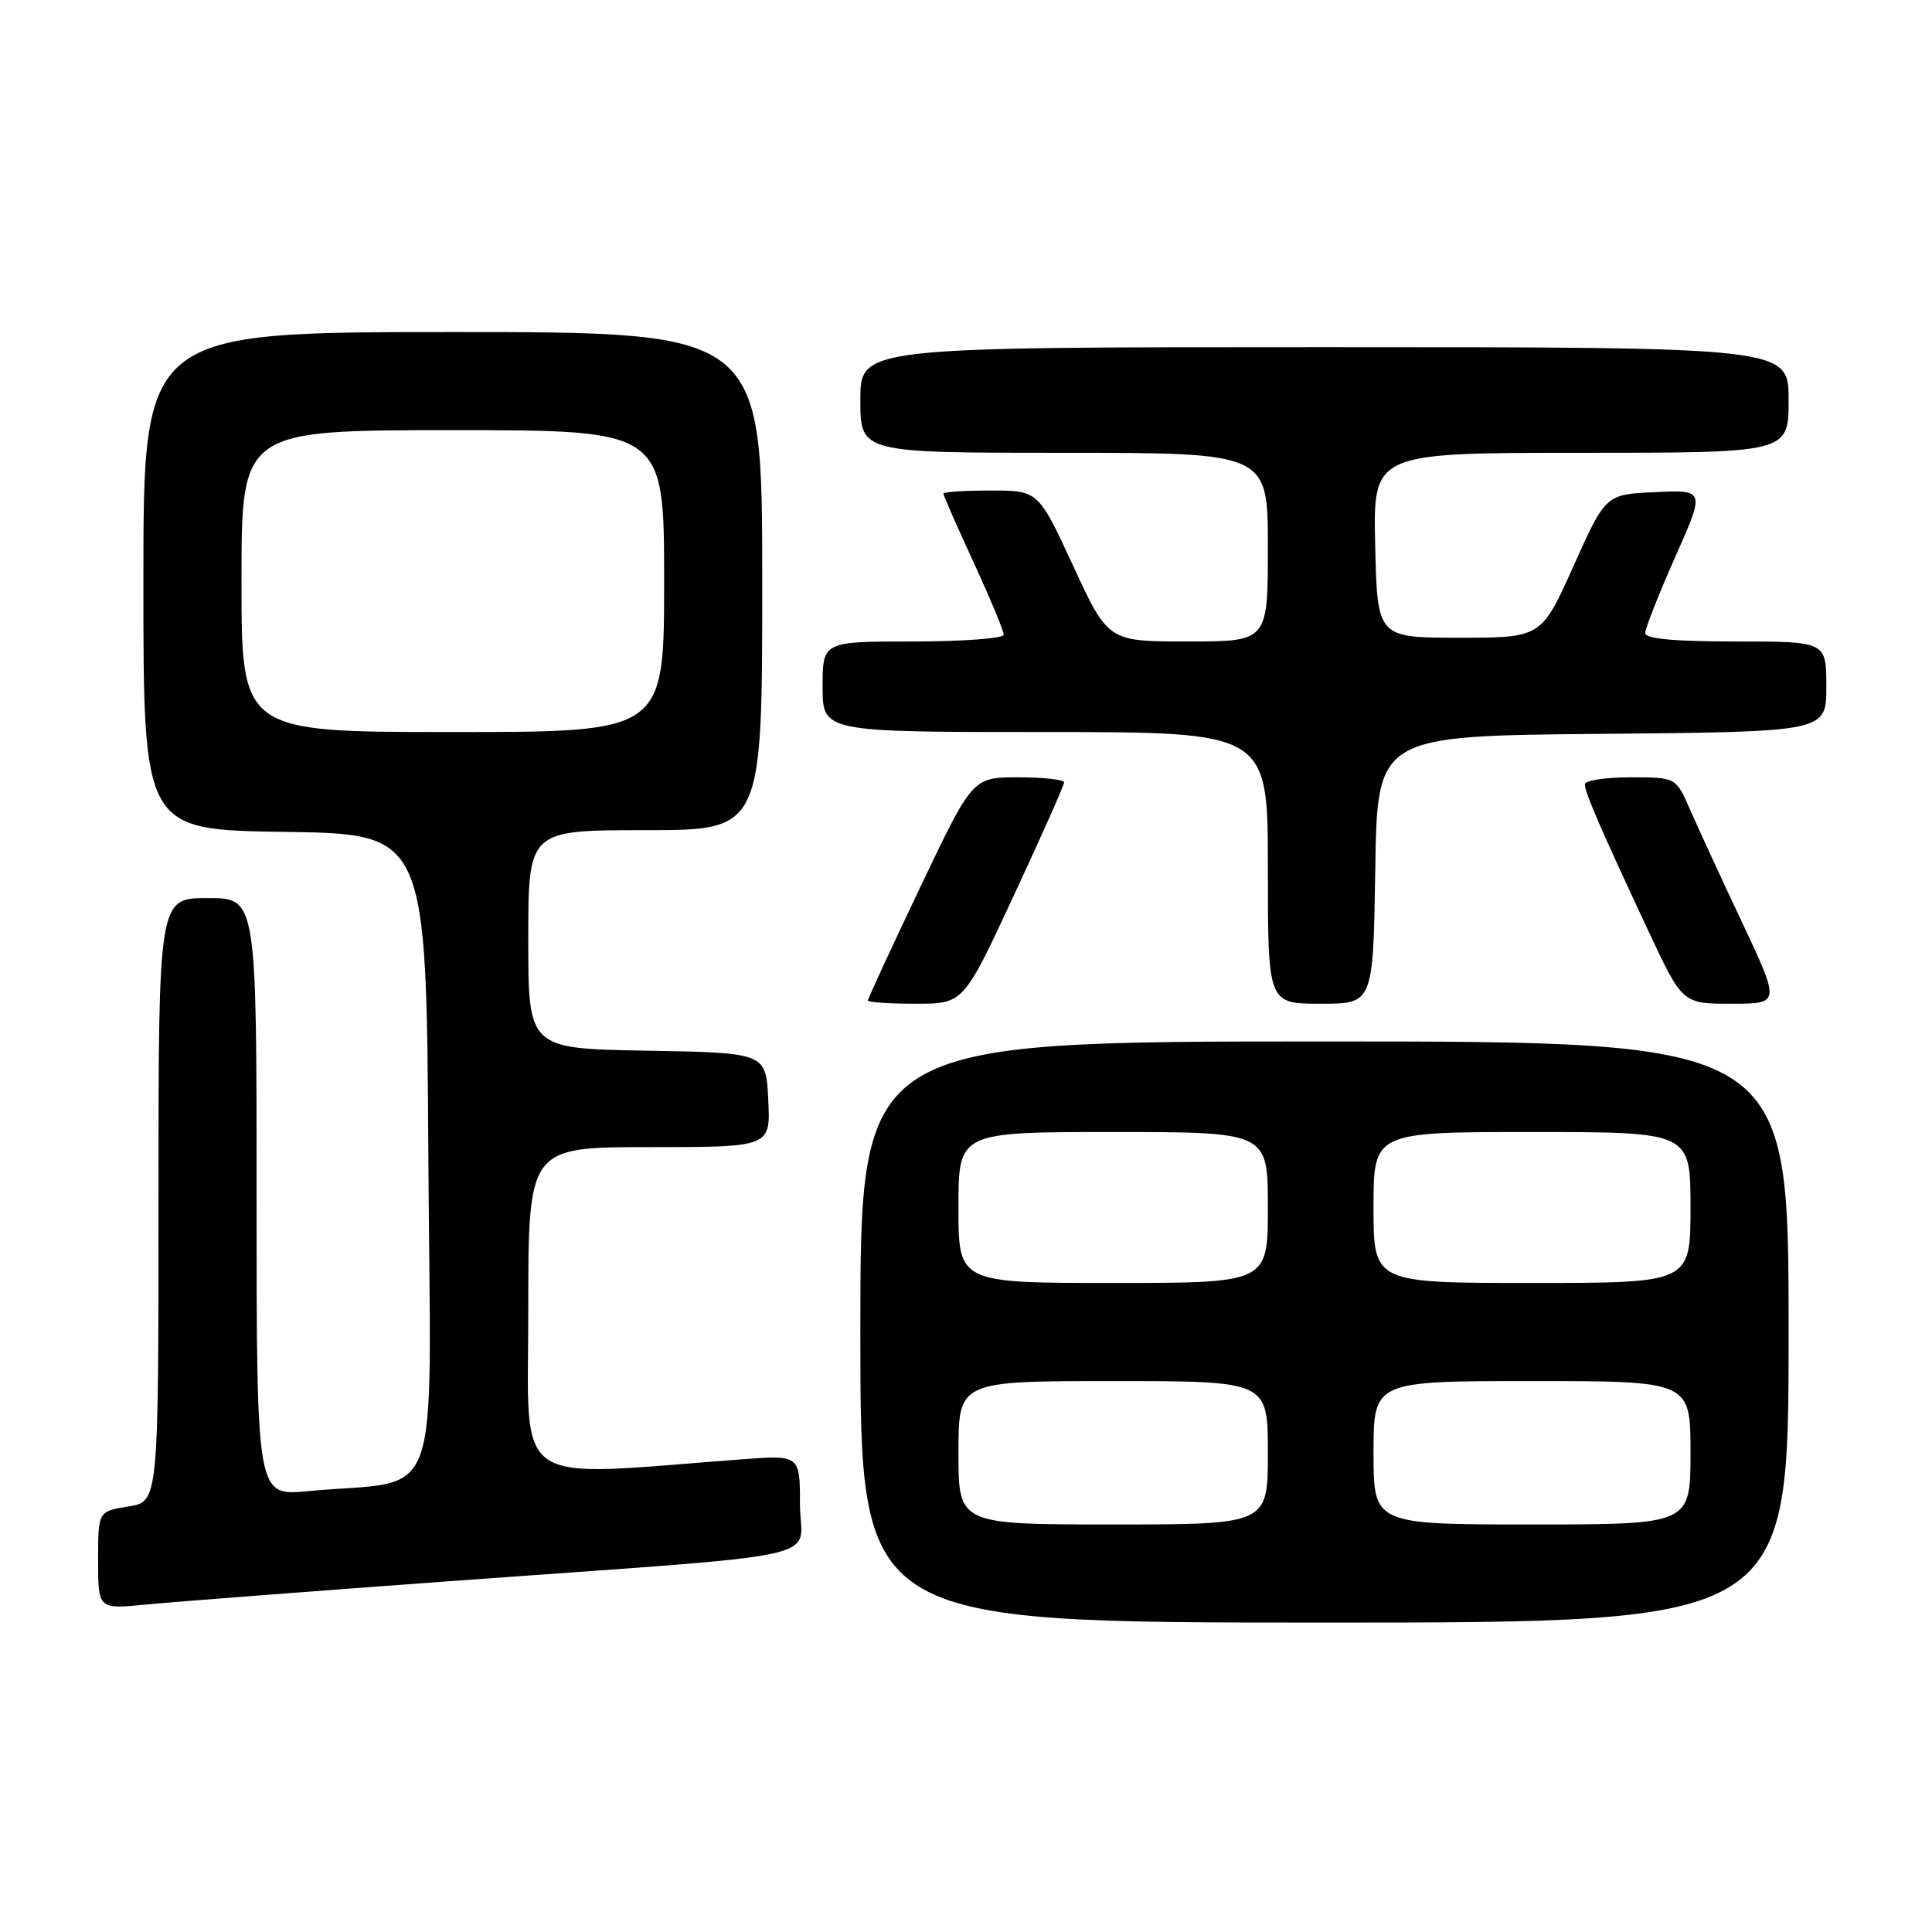 <?xml version="1.0" encoding="UTF-8" standalone="no"?>
<!DOCTYPE svg PUBLIC "-//W3C//DTD SVG 1.1//EN" "http://www.w3.org/Graphics/SVG/1.1/DTD/svg11.dtd" >
<svg xmlns="http://www.w3.org/2000/svg" xmlns:xlink="http://www.w3.org/1999/xlink" version="1.1" viewBox="0 0 256 256">
 <g >
 <path fill="currentColor"
d=" M 237.00 176.50 C 237.00 138.00 237.00 138.00 175.50 138.00 C 114.00 138.00 114.00 138.00 114.00 176.50 C 114.00 215.00 114.00 215.00 175.50 215.00 C 237.00 215.00 237.00 215.00 237.00 176.50 Z  M 59.50 209.52 C 111.69 205.72 106.00 206.97 106.00 199.32 C 106.00 192.79 106.00 192.79 98.25 193.37 C 67.32 195.70 70.00 197.57 70.00 173.61 C 70.00 152.00 70.00 152.00 86.05 152.00 C 102.10 152.00 102.10 152.00 101.80 145.75 C 101.50 139.50 101.50 139.50 85.75 139.22 C 70.00 138.95 70.00 138.95 70.00 124.47 C 70.00 110.00 70.00 110.00 85.50 110.00 C 101.00 110.00 101.00 110.00 101.00 77.00 C 101.00 44.00 101.00 44.00 60.00 44.00 C 19.00 44.00 19.00 44.00 19.00 76.98 C 19.00 109.96 19.00 109.96 37.75 110.23 C 56.50 110.50 56.50 110.50 56.76 153.15 C 57.05 201.15 58.96 195.87 40.75 197.59 C 34.00 198.23 34.00 198.23 34.00 158.62 C 34.00 119.00 34.00 119.00 27.50 119.00 C 21.00 119.00 21.00 119.00 21.00 158.99 C 21.00 198.98 21.00 198.98 17.00 199.62 C 13.00 200.26 13.00 200.26 13.00 206.74 C 13.00 213.23 13.00 213.23 19.25 212.62 C 22.69 212.28 40.80 210.89 59.50 209.52 Z  M 134.33 118.67 C 138.00 110.79 141.00 104.04 141.00 103.67 C 141.00 103.30 138.27 103.00 134.93 103.00 C 128.87 103.00 128.87 103.00 121.93 117.57 C 118.12 125.58 115.00 132.33 115.00 132.57 C 115.00 132.81 117.85 133.00 121.33 133.00 C 127.67 133.00 127.67 133.00 134.33 118.67 Z  M 182.23 115.25 C 182.50 97.50 182.50 97.50 212.25 97.24 C 242.00 96.97 242.00 96.97 242.00 90.99 C 242.00 85.00 242.00 85.00 230.00 85.00 C 221.84 85.00 218.00 84.64 218.00 83.89 C 218.00 83.27 219.78 78.75 221.96 73.84 C 225.93 64.91 225.93 64.91 219.34 65.21 C 212.76 65.50 212.76 65.50 208.50 75.00 C 204.23 84.50 204.23 84.50 193.37 84.50 C 182.50 84.50 182.50 84.50 182.22 72.25 C 181.94 60.00 181.94 60.00 209.47 60.00 C 237.00 60.00 237.00 60.00 237.00 53.00 C 237.00 46.00 237.00 46.00 175.50 46.00 C 114.00 46.00 114.00 46.00 114.00 53.00 C 114.00 60.00 114.00 60.00 141.00 60.00 C 168.00 60.00 168.00 60.00 168.00 72.50 C 168.00 85.00 168.00 85.00 157.42 85.00 C 146.83 85.00 146.83 85.00 142.21 75.00 C 137.58 65.00 137.58 65.00 131.29 65.00 C 127.83 65.00 125.00 65.18 125.00 65.40 C 125.00 65.62 126.80 69.72 129.00 74.50 C 131.20 79.28 133.00 83.60 133.00 84.10 C 133.00 84.59 127.60 85.00 121.00 85.00 C 109.00 85.00 109.00 85.00 109.00 91.00 C 109.00 97.00 109.00 97.00 138.50 97.00 C 168.00 97.00 168.00 97.00 168.00 115.00 C 168.00 133.00 168.00 133.00 174.98 133.00 C 181.95 133.00 181.95 133.00 182.23 115.25 Z  M 230.85 122.25 C 228.06 116.34 224.95 109.59 223.93 107.25 C 222.07 103.00 222.07 103.00 216.04 103.00 C 212.72 103.00 210.00 103.41 210.00 103.92 C 210.00 105.01 212.19 110.06 218.37 123.25 C 222.93 133.00 222.93 133.00 229.42 133.00 C 235.90 133.00 235.90 133.00 230.85 122.25 Z  M 127.00 192.50 C 127.00 183.00 127.00 183.00 147.50 183.00 C 168.00 183.00 168.00 183.00 168.00 192.50 C 168.00 202.00 168.00 202.00 147.50 202.00 C 127.00 202.00 127.00 202.00 127.00 192.50 Z  M 182.00 192.50 C 182.00 183.00 182.00 183.00 203.00 183.00 C 224.00 183.00 224.00 183.00 224.00 192.50 C 224.00 202.00 224.00 202.00 203.00 202.00 C 182.00 202.00 182.00 202.00 182.00 192.50 Z  M 127.00 160.00 C 127.00 150.00 127.00 150.00 147.50 150.00 C 168.00 150.00 168.00 150.00 168.00 160.00 C 168.00 170.00 168.00 170.00 147.50 170.00 C 127.00 170.00 127.00 170.00 127.00 160.00 Z  M 182.00 160.00 C 182.00 150.00 182.00 150.00 203.00 150.00 C 224.00 150.00 224.00 150.00 224.00 160.00 C 224.00 170.00 224.00 170.00 203.00 170.00 C 182.00 170.00 182.00 170.00 182.00 160.00 Z  M 32.00 77.00 C 32.00 57.00 32.00 57.00 60.00 57.00 C 88.00 57.00 88.00 57.00 88.00 77.00 C 88.00 97.00 88.00 97.00 60.00 97.00 C 32.00 97.00 32.00 97.00 32.00 77.00 Z "/>
</g>
</svg>